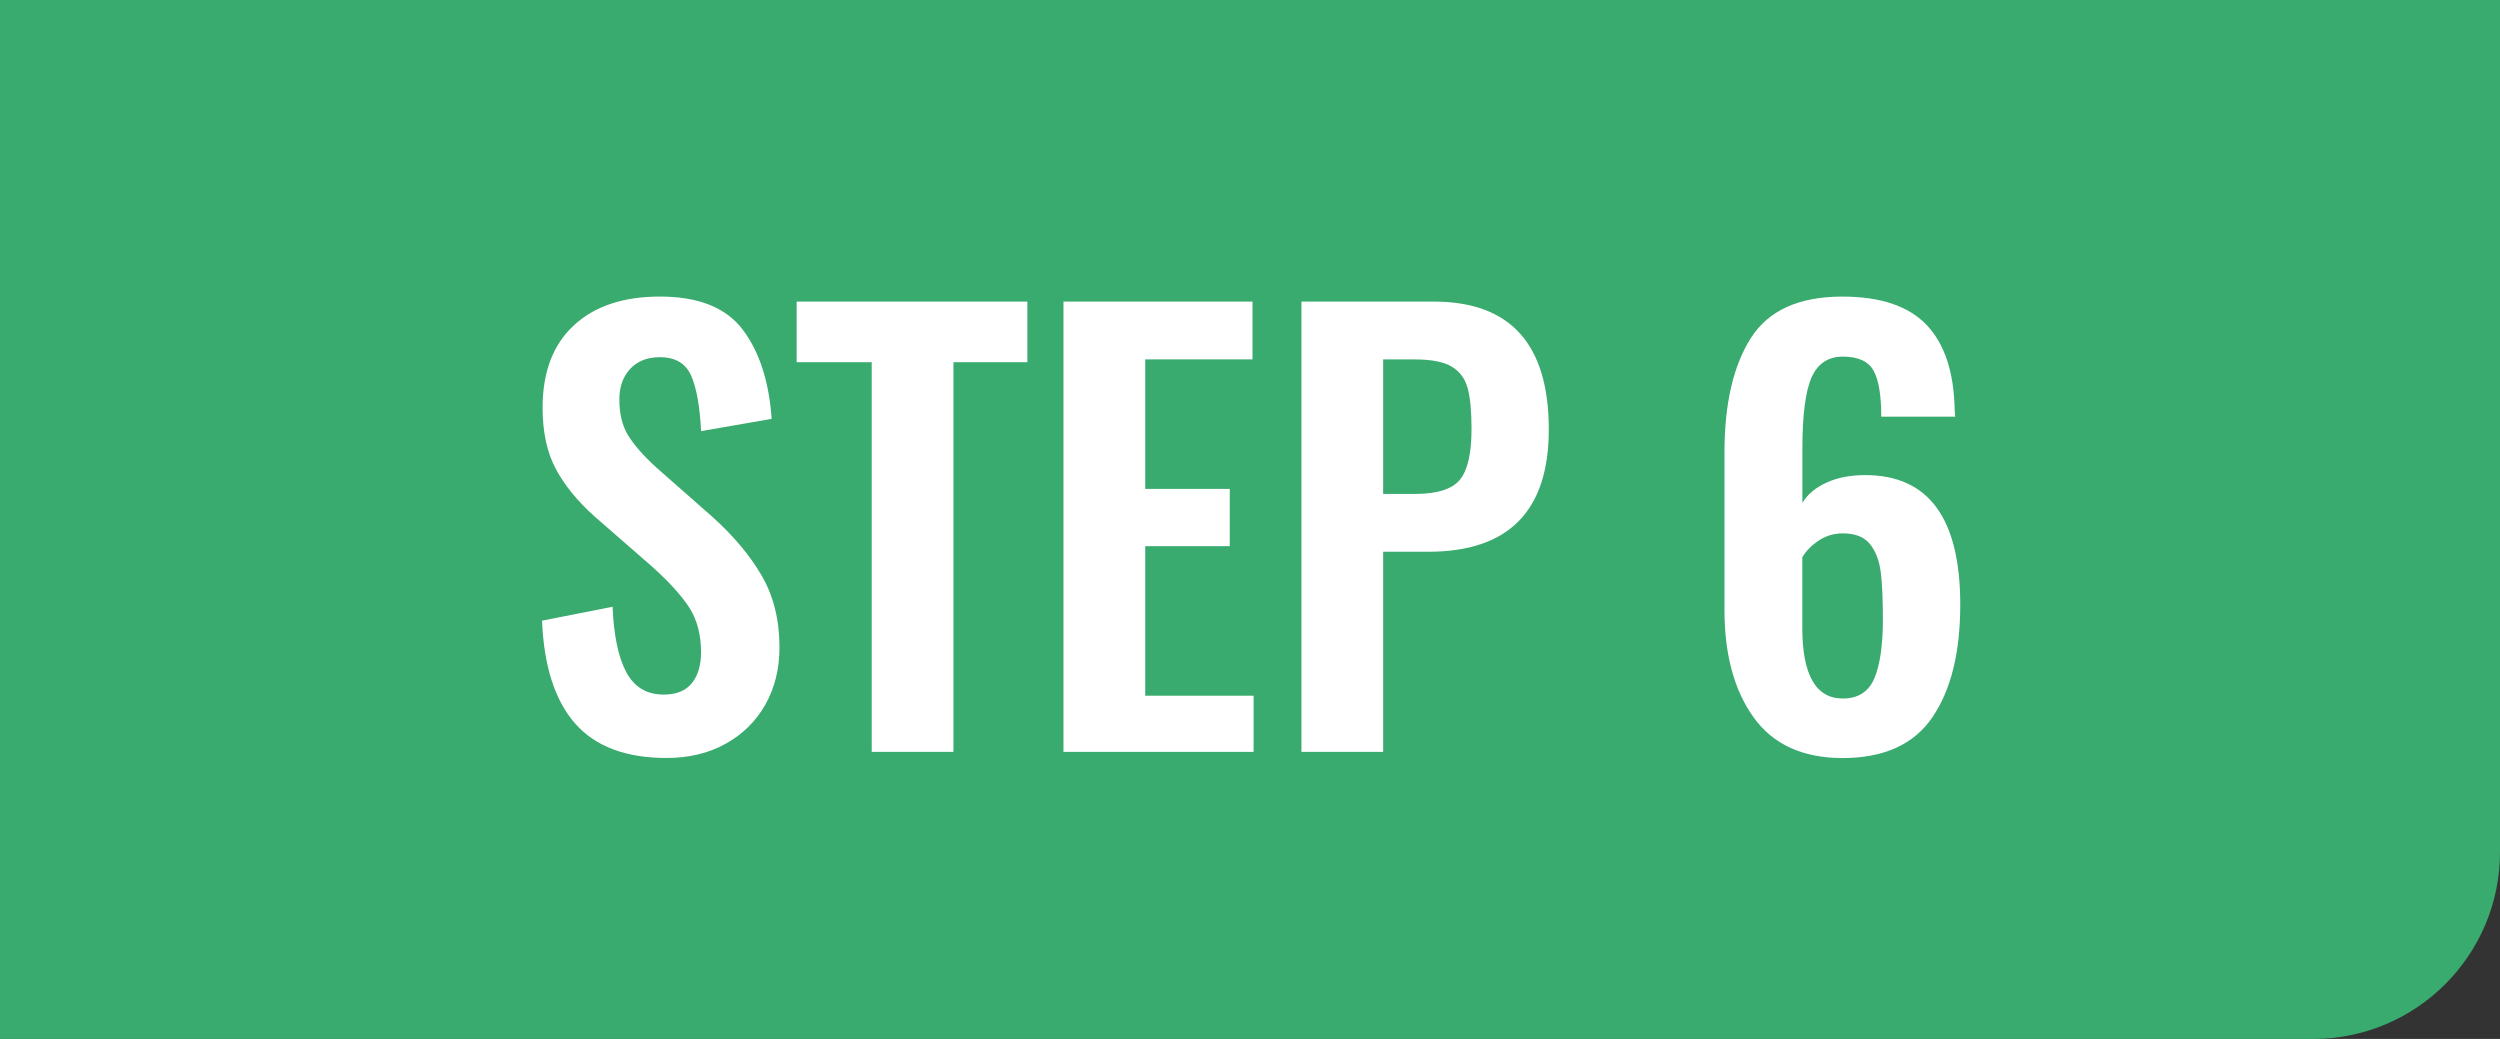 <?xml version="1.0" encoding="utf-8"?>
<!-- Generator: Adobe Illustrator 23.0.1, SVG Export Plug-In . SVG Version: 6.00 Build 0)  -->
<svg version="1.1" id="Layer_1" xmlns="http://www.w3.org/2000/svg" xmlns:xlink="http://www.w3.org/1999/xlink" x="0px" y="0px"
	 viewBox="0 0 77 32" style="enable-background:new 0 0 77 32;" xml:space="preserve">
<rect x="0" y="0" width="77" height="32" fill="#333333" stroke="none"/>
<style type="text/css">
	.st0{fill:#39AB6F;}
	.st1{fill:#FFFFFF;}
</style>
<g>
	<path class="st0" d="M71.24,32H0V0h77v26.24C77,29.421,74.421,32,71.24,32z"/>
	<g>
		<path class="st1" d="M17.714,22.284c-0.622-0.708-0.962-1.764-1.019-3.168l2.174-0.428
			c0.034,0.879,0.174,1.55,0.419,2.012s0.631,0.693,1.156,0.693c0.388,0,0.676-0.117,0.865-0.351
			c0.189-0.234,0.283-0.551,0.283-0.95c0-0.548-0.123-1.011-0.368-1.388c-0.246-0.376-0.631-0.799-1.156-1.267
			l-1.747-1.523c-0.537-0.479-0.939-0.974-1.207-1.481c-0.269-0.508-0.402-1.133-0.402-1.875
			c0-1.096,0.319-1.94,0.959-2.534c0.639-0.593,1.524-0.89,2.654-0.89c1.187,0,2.038,0.34,2.551,1.019
			c0.514,0.68,0.81,1.596,0.891,2.748l-2.174,0.377c-0.035-0.742-0.135-1.308-0.3-1.695
			c-0.166-0.388-0.488-0.582-0.967-0.582c-0.388,0-0.694,0.12-0.916,0.359c-0.223,0.24-0.334,0.554-0.334,0.941
			c0,0.445,0.091,0.816,0.274,1.113s0.468,0.622,0.856,0.976l1.73,1.524c0.65,0.582,1.158,1.187,1.524,1.815
			c0.365,0.628,0.548,1.364,0.548,2.209c0,0.662-0.145,1.25-0.436,1.764s-0.7,0.916-1.225,1.207
			s-1.13,0.436-1.815,0.436C19.275,23.346,18.336,22.992,17.714,22.284z"/>
		<path class="st1" d="M26.849,11.155h-2.312V9.289h7.106v1.866h-2.277v12.002h-2.517V11.155z"/>
		<path class="st1" d="M32.756,9.289h5.821v1.78h-3.304v3.989h2.603v1.764h-2.603v4.606h3.338v1.73h-5.856V9.289z"/>
		<path class="st1" d="M40.084,9.289h4.075c2.362,0,3.544,1.312,3.544,3.938c0,2.512-1.238,3.767-3.715,3.767h-1.387
			v6.164H40.084V9.289z M43.576,15.213c0.685,0,1.148-0.145,1.388-0.436s0.359-0.814,0.359-1.566
			c0-0.548-0.04-0.968-0.12-1.259s-0.242-0.511-0.488-0.659c-0.245-0.148-0.625-0.223-1.139-0.223h-0.975v4.144
			H43.576z"/>
		<path class="st1" d="M54.012,22.096c-0.599-0.833-0.898-1.935-0.898-3.305v-4.862c0-1.495,0.272-2.668,0.814-3.519
			s1.481-1.275,2.816-1.275c1.176,0,2.04,0.291,2.595,0.873c0.553,0.582,0.842,1.449,0.864,2.603l0.017,0.223h-2.277
			c0-0.662-0.08-1.136-0.239-1.421c-0.16-0.285-0.474-0.429-0.942-0.429c-0.456,0-0.778,0.214-0.967,0.643
			c-0.188,0.428-0.282,1.167-0.282,2.217v1.644c0.159-0.262,0.407-0.471,0.745-0.624
			c0.336-0.154,0.732-0.231,1.19-0.231c1.952,0,2.928,1.33,2.928,3.989c0,1.473-0.285,2.628-0.856,3.467
			c-0.571,0.839-1.496,1.259-2.774,1.259C55.522,23.346,54.611,22.929,54.012,22.096z M57.728,20.897
			c0.176-0.411,0.265-1.022,0.265-1.832c0-0.617-0.022-1.102-0.068-1.456c-0.046-0.353-0.157-0.639-0.334-0.856
			s-0.454-0.325-0.831-0.325c-0.273,0-0.521,0.074-0.744,0.222c-0.223,0.149-0.391,0.32-0.505,0.514v2.175
			c0,1.45,0.417,2.175,1.249,2.175C57.228,21.514,57.551,21.308,57.728,20.897z"/>
	</g>
</g>
</svg>

